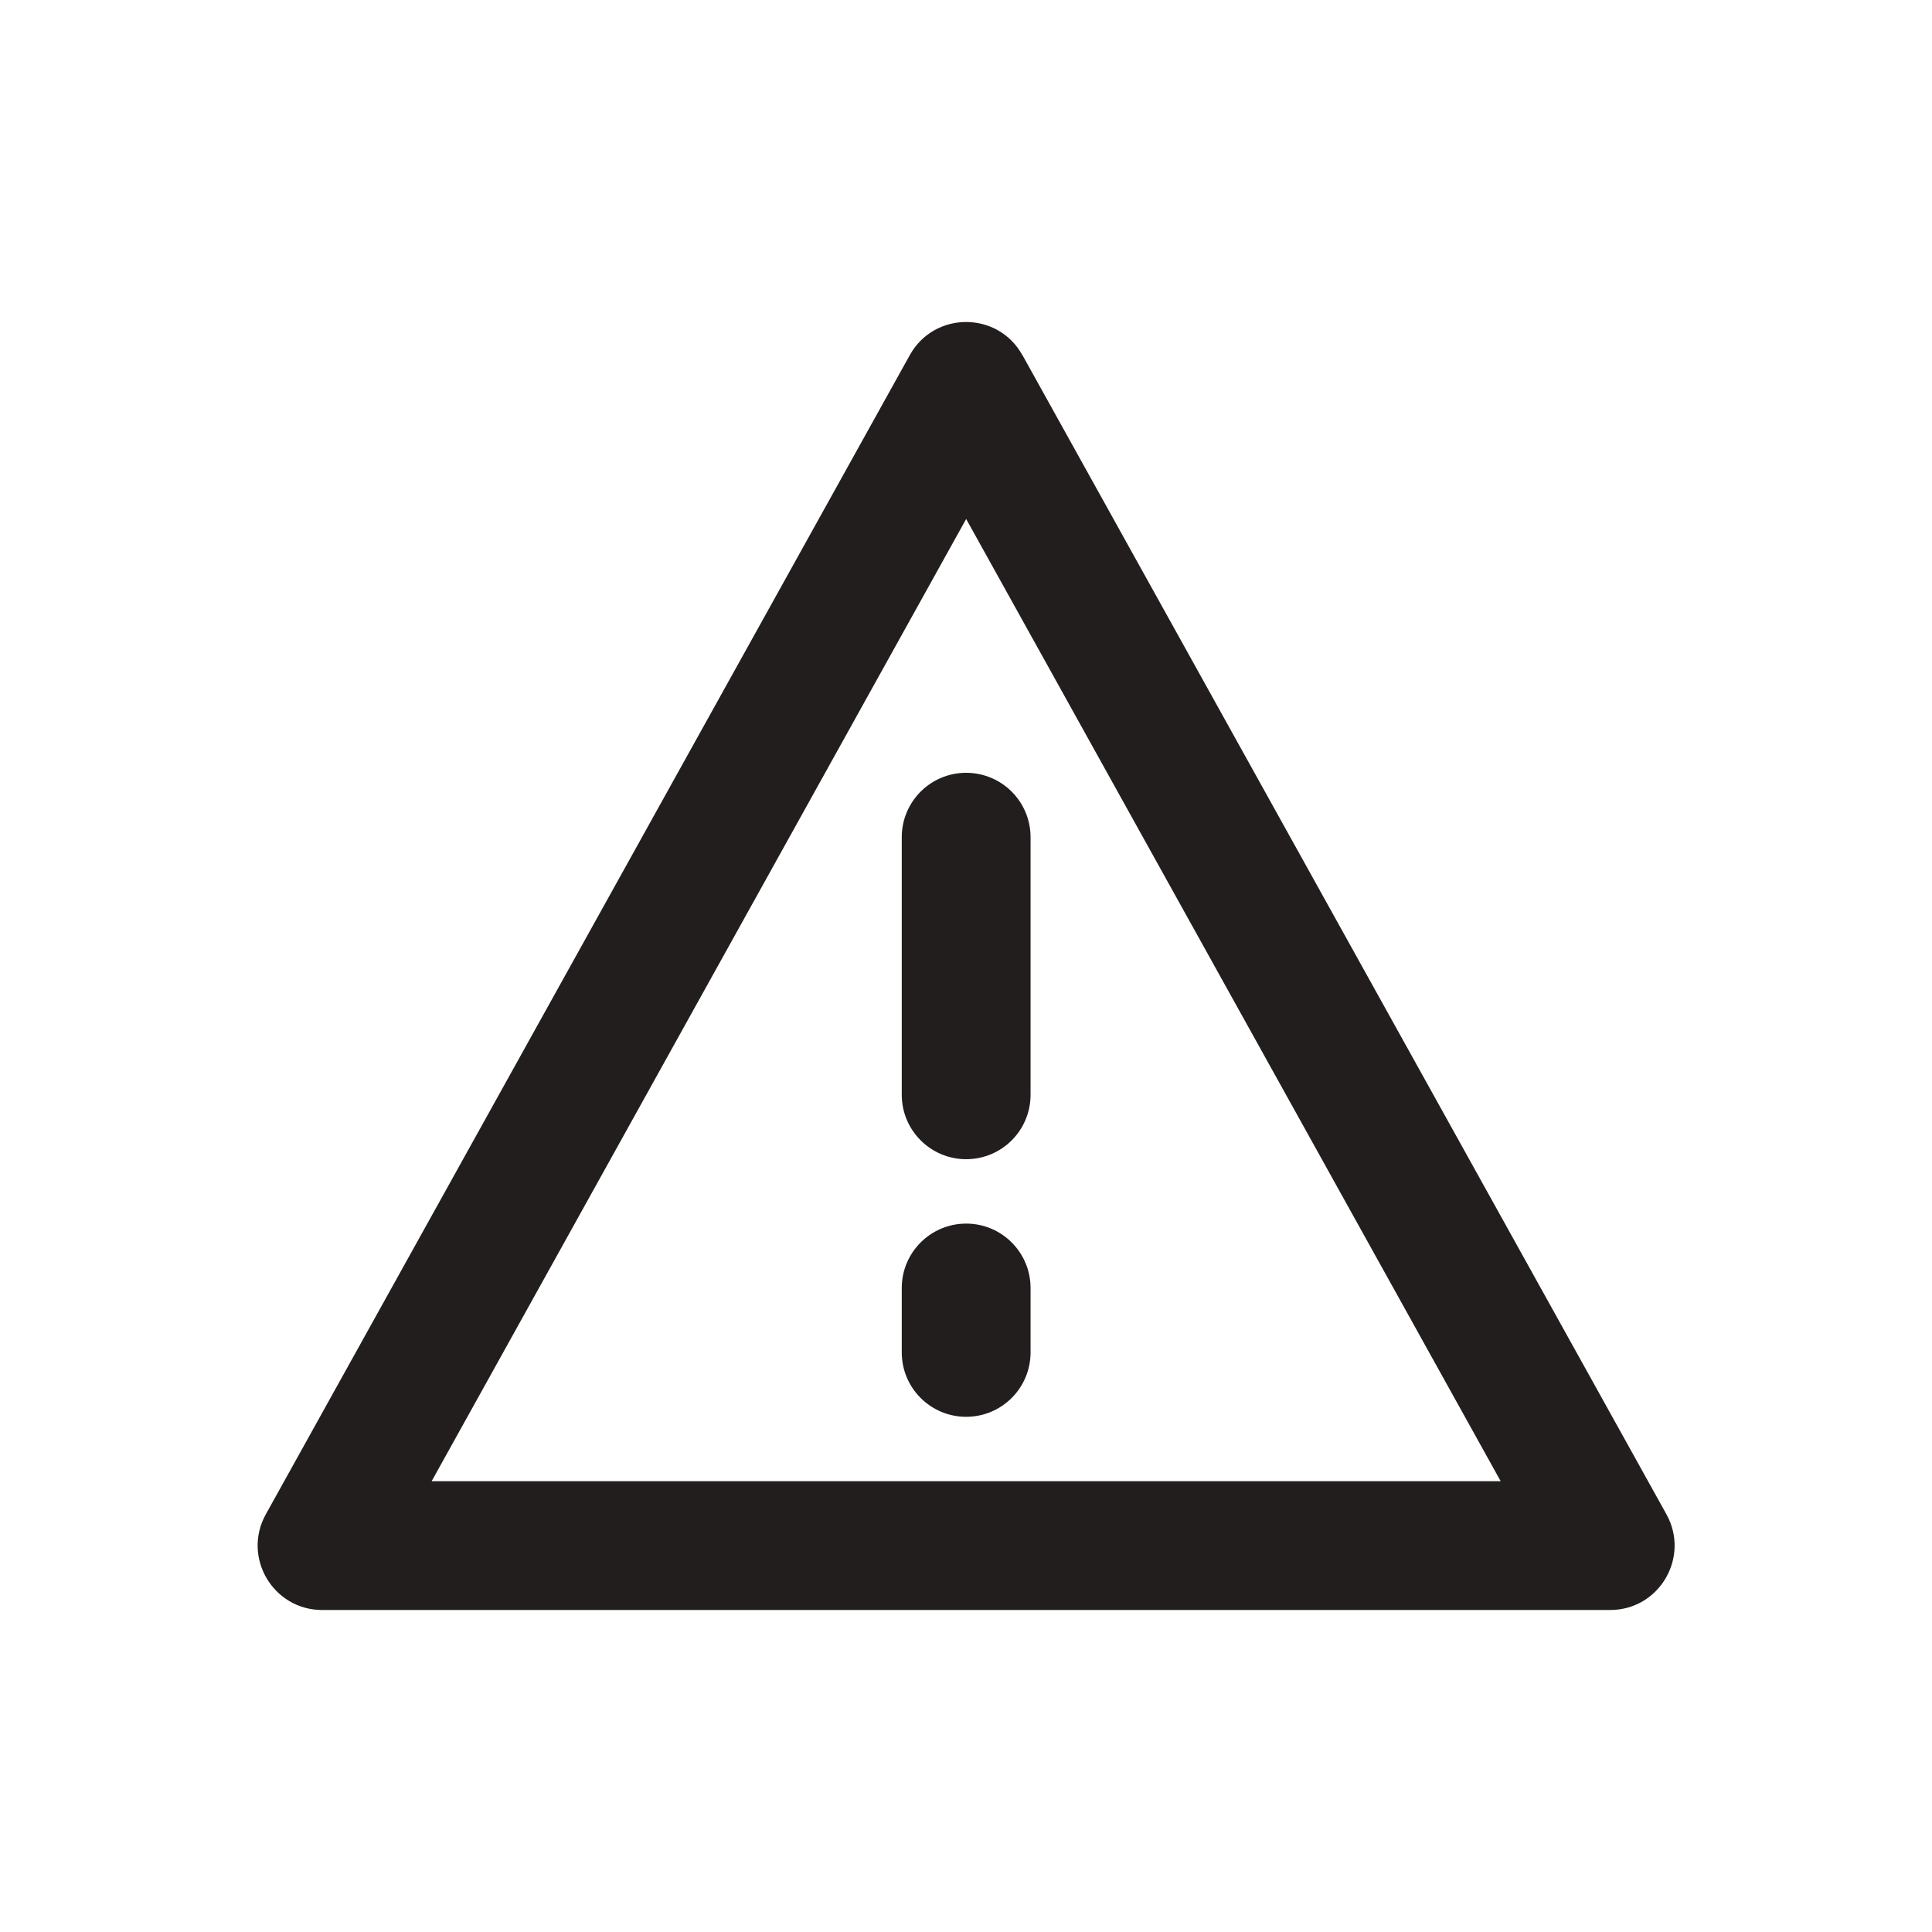 <svg xmlns="http://www.w3.org/2000/svg" width="24" height="24" fill="none" viewBox="0 0 24 24">
    <path fill="#231E1E" fill-rule="evenodd" d="M12.7 4.411c-.304-.548-1.093-.548-1.398 0l-8 14.4c-.296.534.09 1.189.7 1.189h16c.61 0 .995-.655.699-1.189l-8-14.4zM5.362 18.4l6.64-11.953 6.64 11.953H5.362zm5.84-8c0-.442.358-.8.8-.8.442 0 .8.358.8.8v3.2c0 .442-.358.8-.8.8-.441 0-.8-.358-.8-.8v-3.2zm.8 4.8c-.441 0-.8.358-.8.8v.8c0 .442.358.8.8.8.442 0 .8-.358.8-.8V16c0-.442-.358-.8-.8-.8z" clip-rule="evenodd"/>
</svg>
